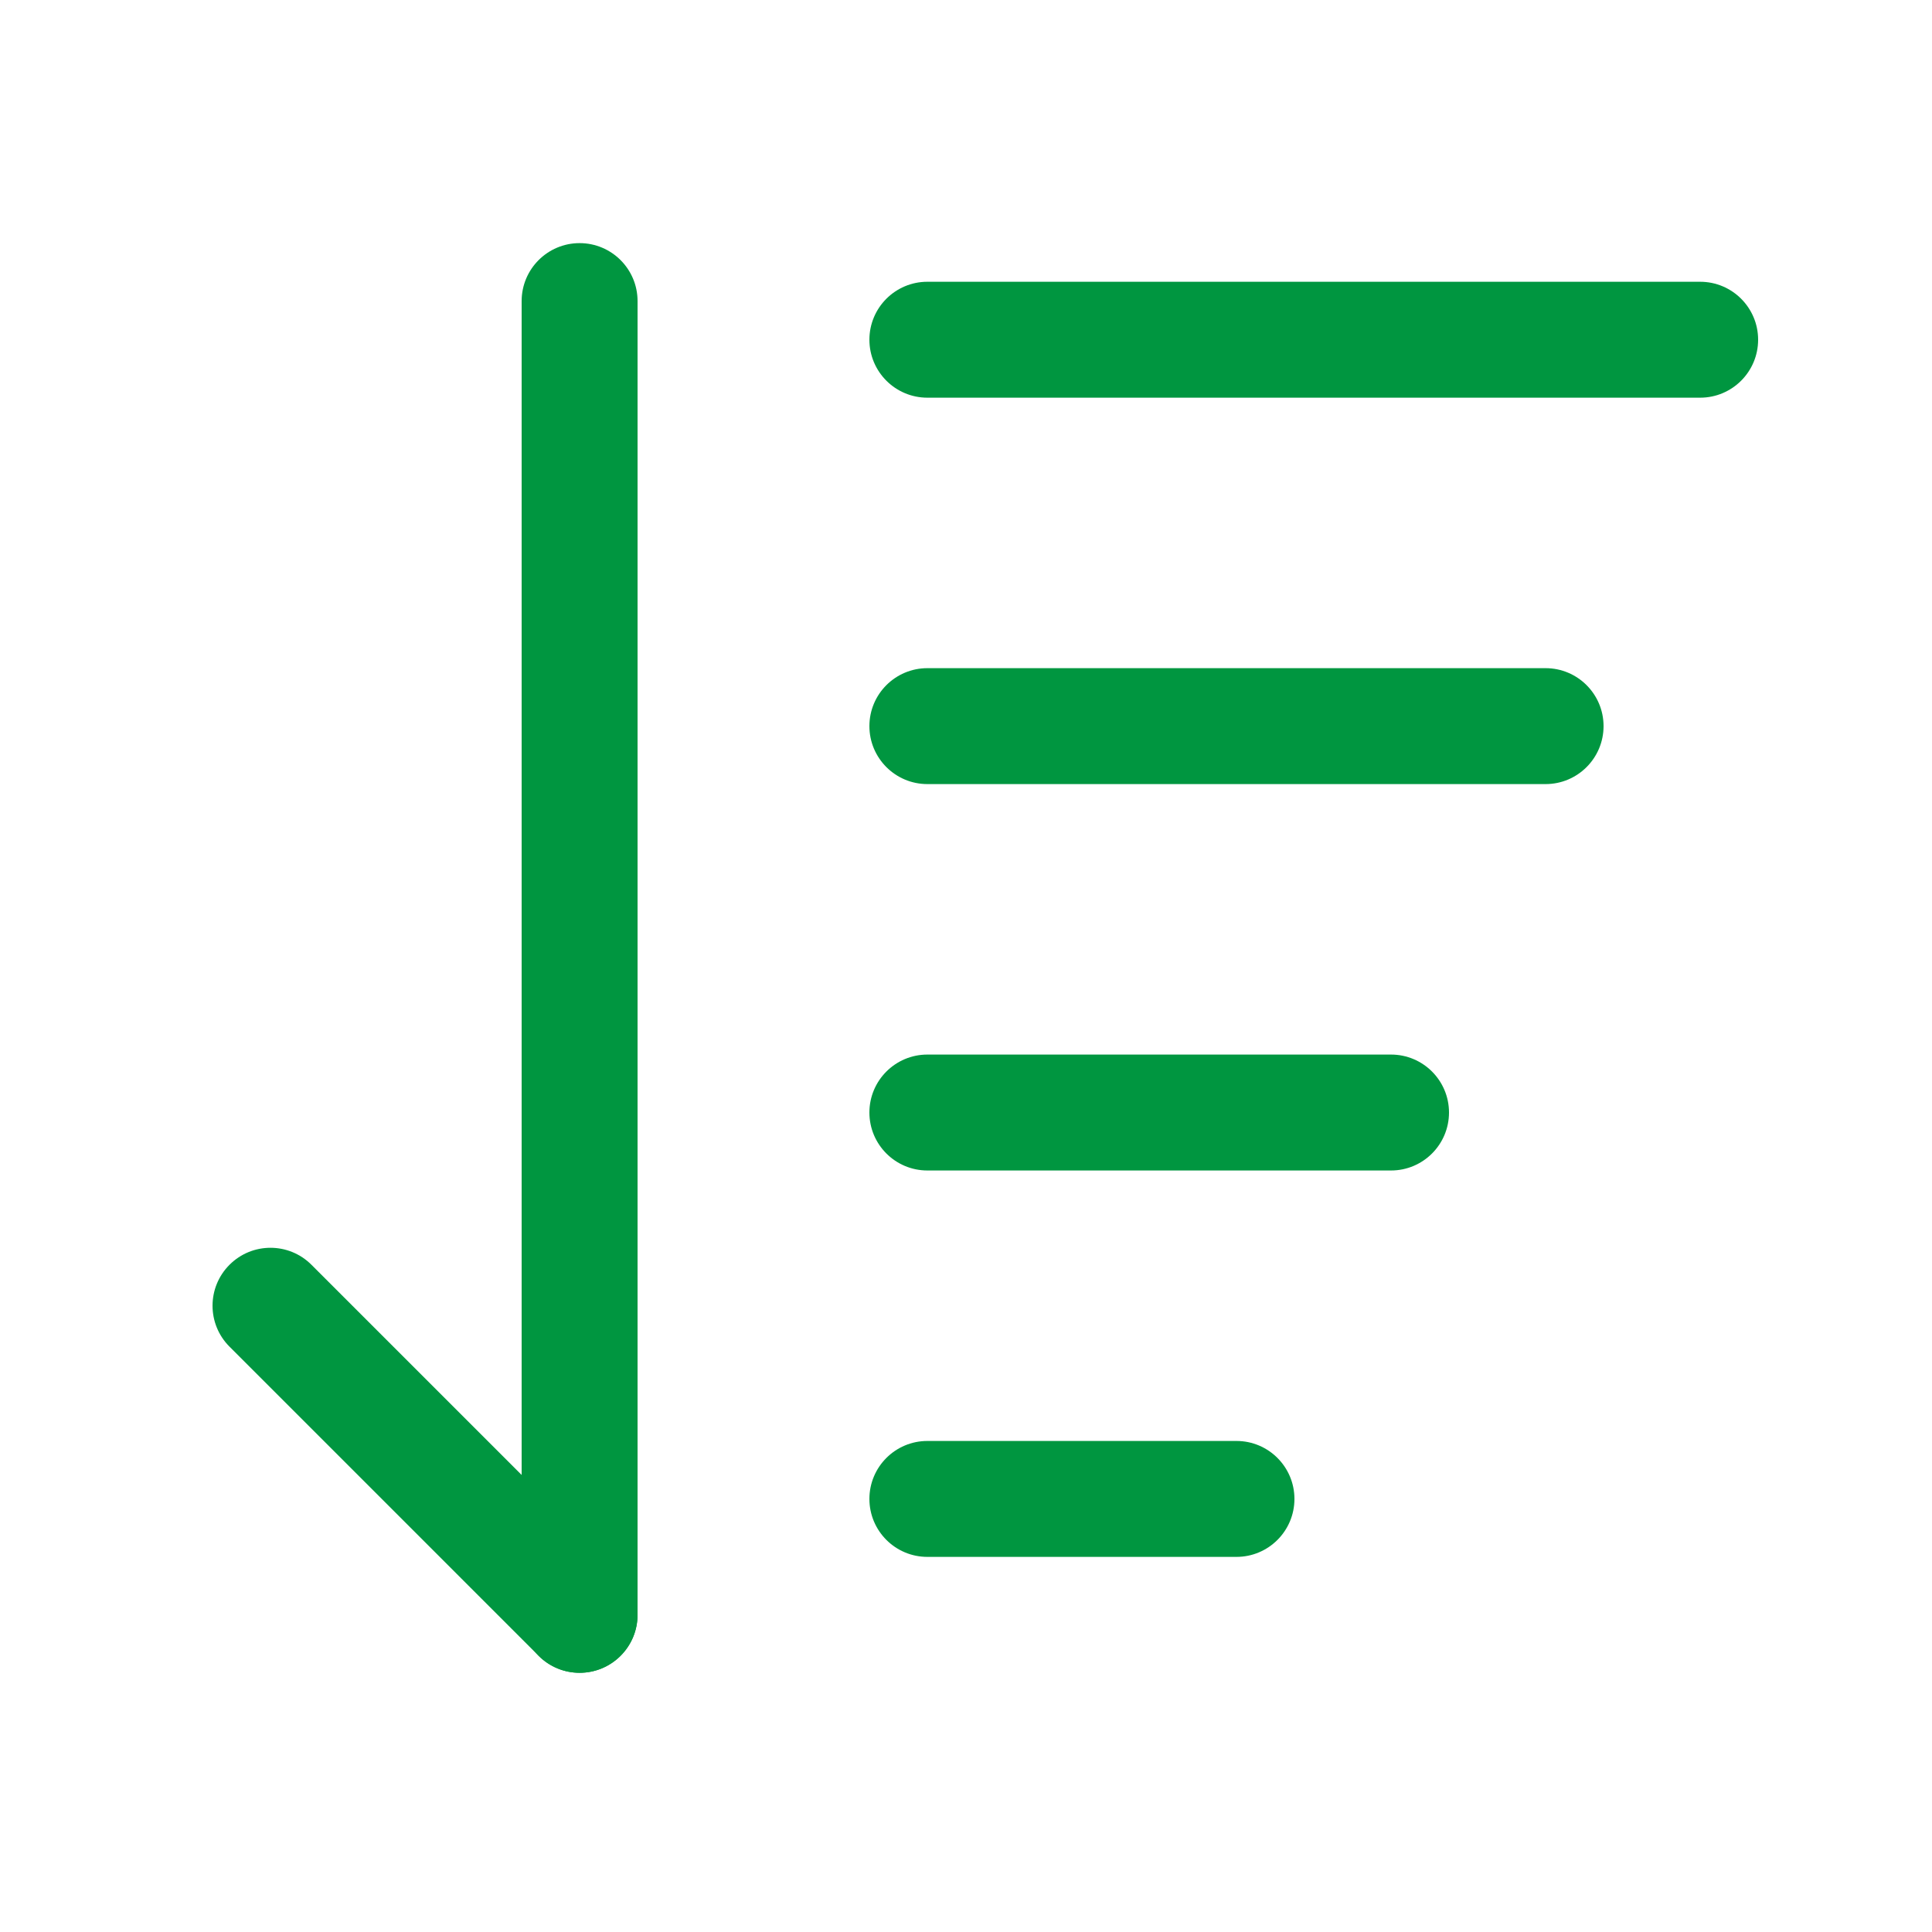 <svg width="25" height="25" viewBox="0 0 25 25" fill="none" xmlns="http://www.w3.org/2000/svg">
<path fill-rule="evenodd" clip-rule="evenodd" d="M11.25 4.396C11.25 3.982 11.586 3.646 12 3.646H22C22.414 3.646 22.75 3.982 22.75 4.396C22.75 4.81 22.414 5.146 22 5.146H12C11.586 5.146 11.25 4.81 11.25 4.396Z" fill="#009640"/>
<path fill-rule="evenodd" clip-rule="evenodd" d="M2.97 16.366C3.263 16.073 3.737 16.073 4.03 16.366L8.03 20.366C8.323 20.659 8.323 21.133 8.03 21.426C7.737 21.719 7.263 21.719 6.97 21.426L2.97 17.426C2.677 17.133 2.677 16.659 2.97 16.366Z" fill="#009640"/>
<path fill-rule="evenodd" clip-rule="evenodd" d="M7.5 3.146C7.914 3.146 8.25 3.482 8.25 3.896V20.896C8.25 21.31 7.914 21.646 7.5 21.646C7.086 21.646 6.75 21.31 6.75 20.896V3.896C6.75 3.482 7.086 3.146 7.5 3.146Z" fill="#009640"/>
<path fill-rule="evenodd" clip-rule="evenodd" d="M11.25 9.396C11.25 8.982 11.586 8.646 12 8.646H20C20.414 8.646 20.75 8.982 20.75 9.396C20.75 9.81 20.414 10.146 20 10.146H12C11.586 10.146 11.25 9.81 11.25 9.396Z" fill="#009640"/>
<path fill-rule="evenodd" clip-rule="evenodd" d="M11.25 14.396C11.25 13.982 11.586 13.646 12 13.646H18C18.414 13.646 18.75 13.982 18.75 14.396C18.75 14.81 18.414 15.146 18 15.146H12C11.586 15.146 11.25 14.81 11.25 14.396Z" fill="#009640"/>
<path fill-rule="evenodd" clip-rule="evenodd" d="M11.25 19.396C11.25 18.982 11.586 18.646 12 18.646H16C16.414 18.646 16.75 18.982 16.75 19.396C16.75 19.81 16.414 20.146 16 20.146H12C11.586 20.146 11.25 19.81 11.25 19.396Z" fill="#009640"/>
</svg>
